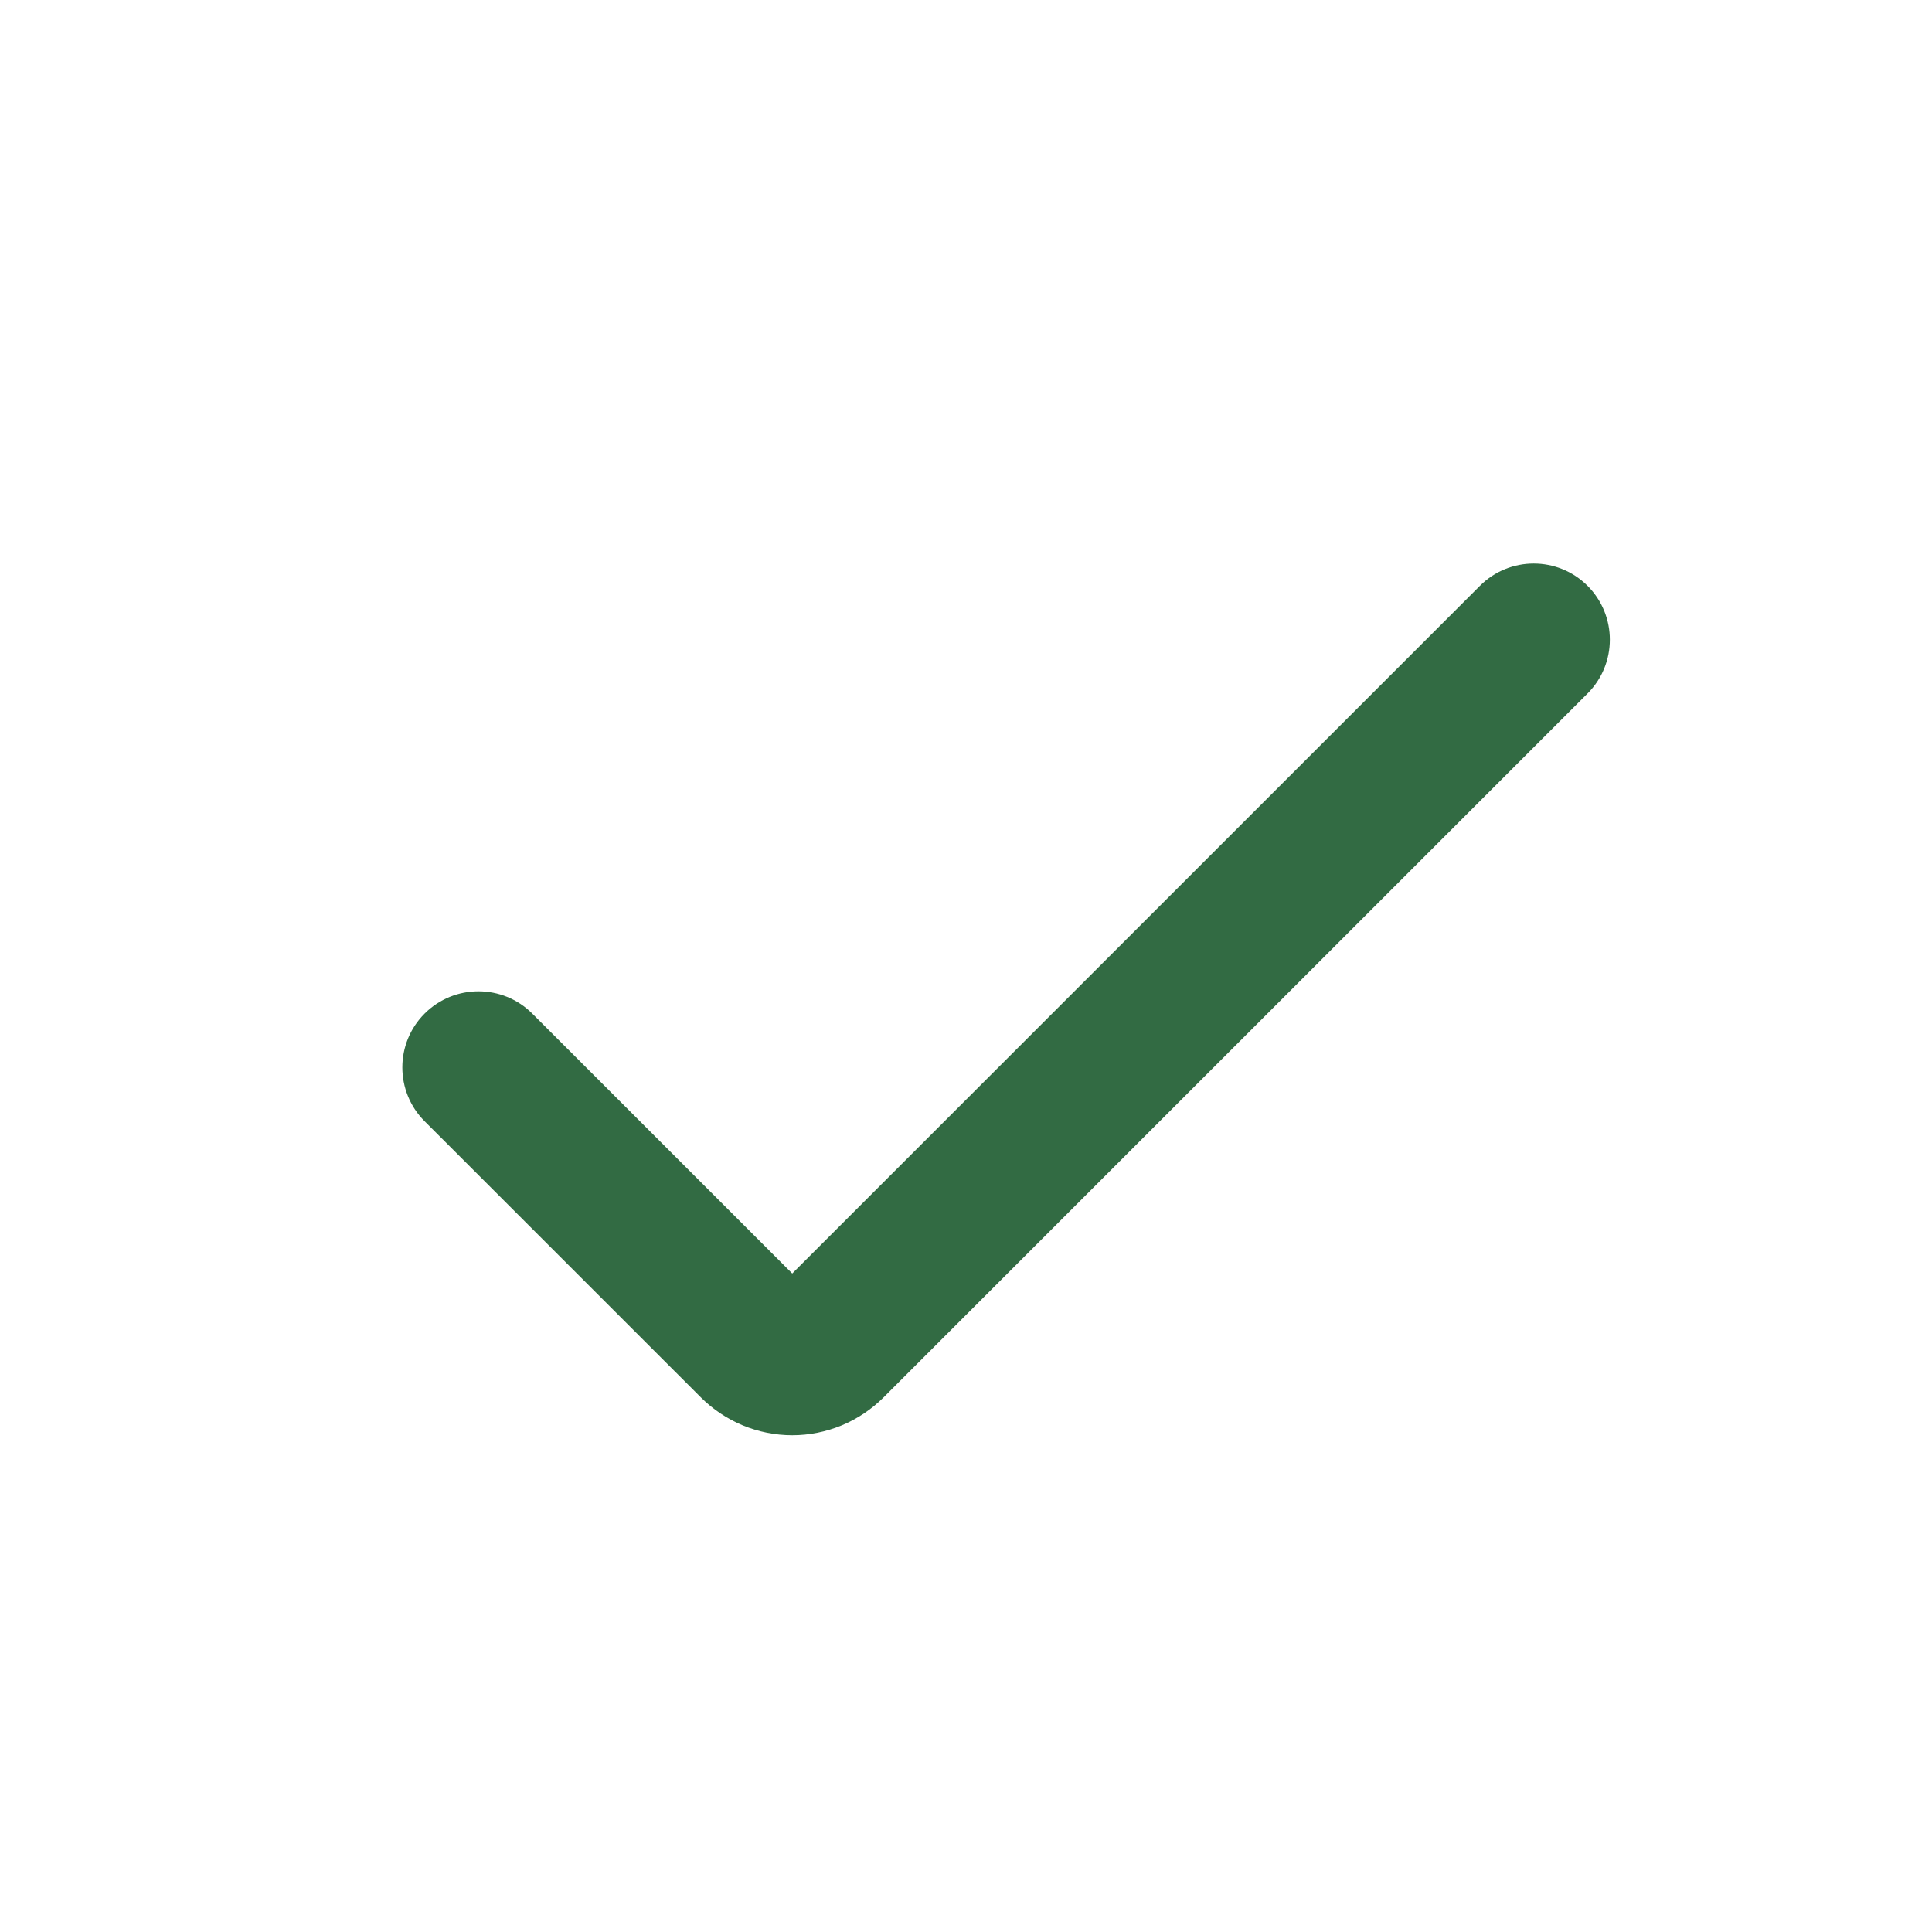 <svg width="32" height="32" viewBox="0 0 32 32" fill="none" xmlns="http://www.w3.org/2000/svg">
<path d="M13.122 23.772C12.841 23.772 12.562 23.716 12.303 23.609C12.043 23.501 11.807 23.343 11.608 23.145L7.033 18.571C6.541 18.079 6.541 17.28 7.033 16.788C7.526 16.296 8.324 16.296 8.816 16.788L13.122 21.093L24.512 9.703C25.004 9.211 25.802 9.211 26.295 9.703C26.787 10.196 26.787 10.994 26.295 11.486L14.635 23.145C14.436 23.343 14.2 23.501 13.941 23.609C13.681 23.716 13.403 23.772 13.122 23.772Z" fill="#326B43"/>
</svg>

